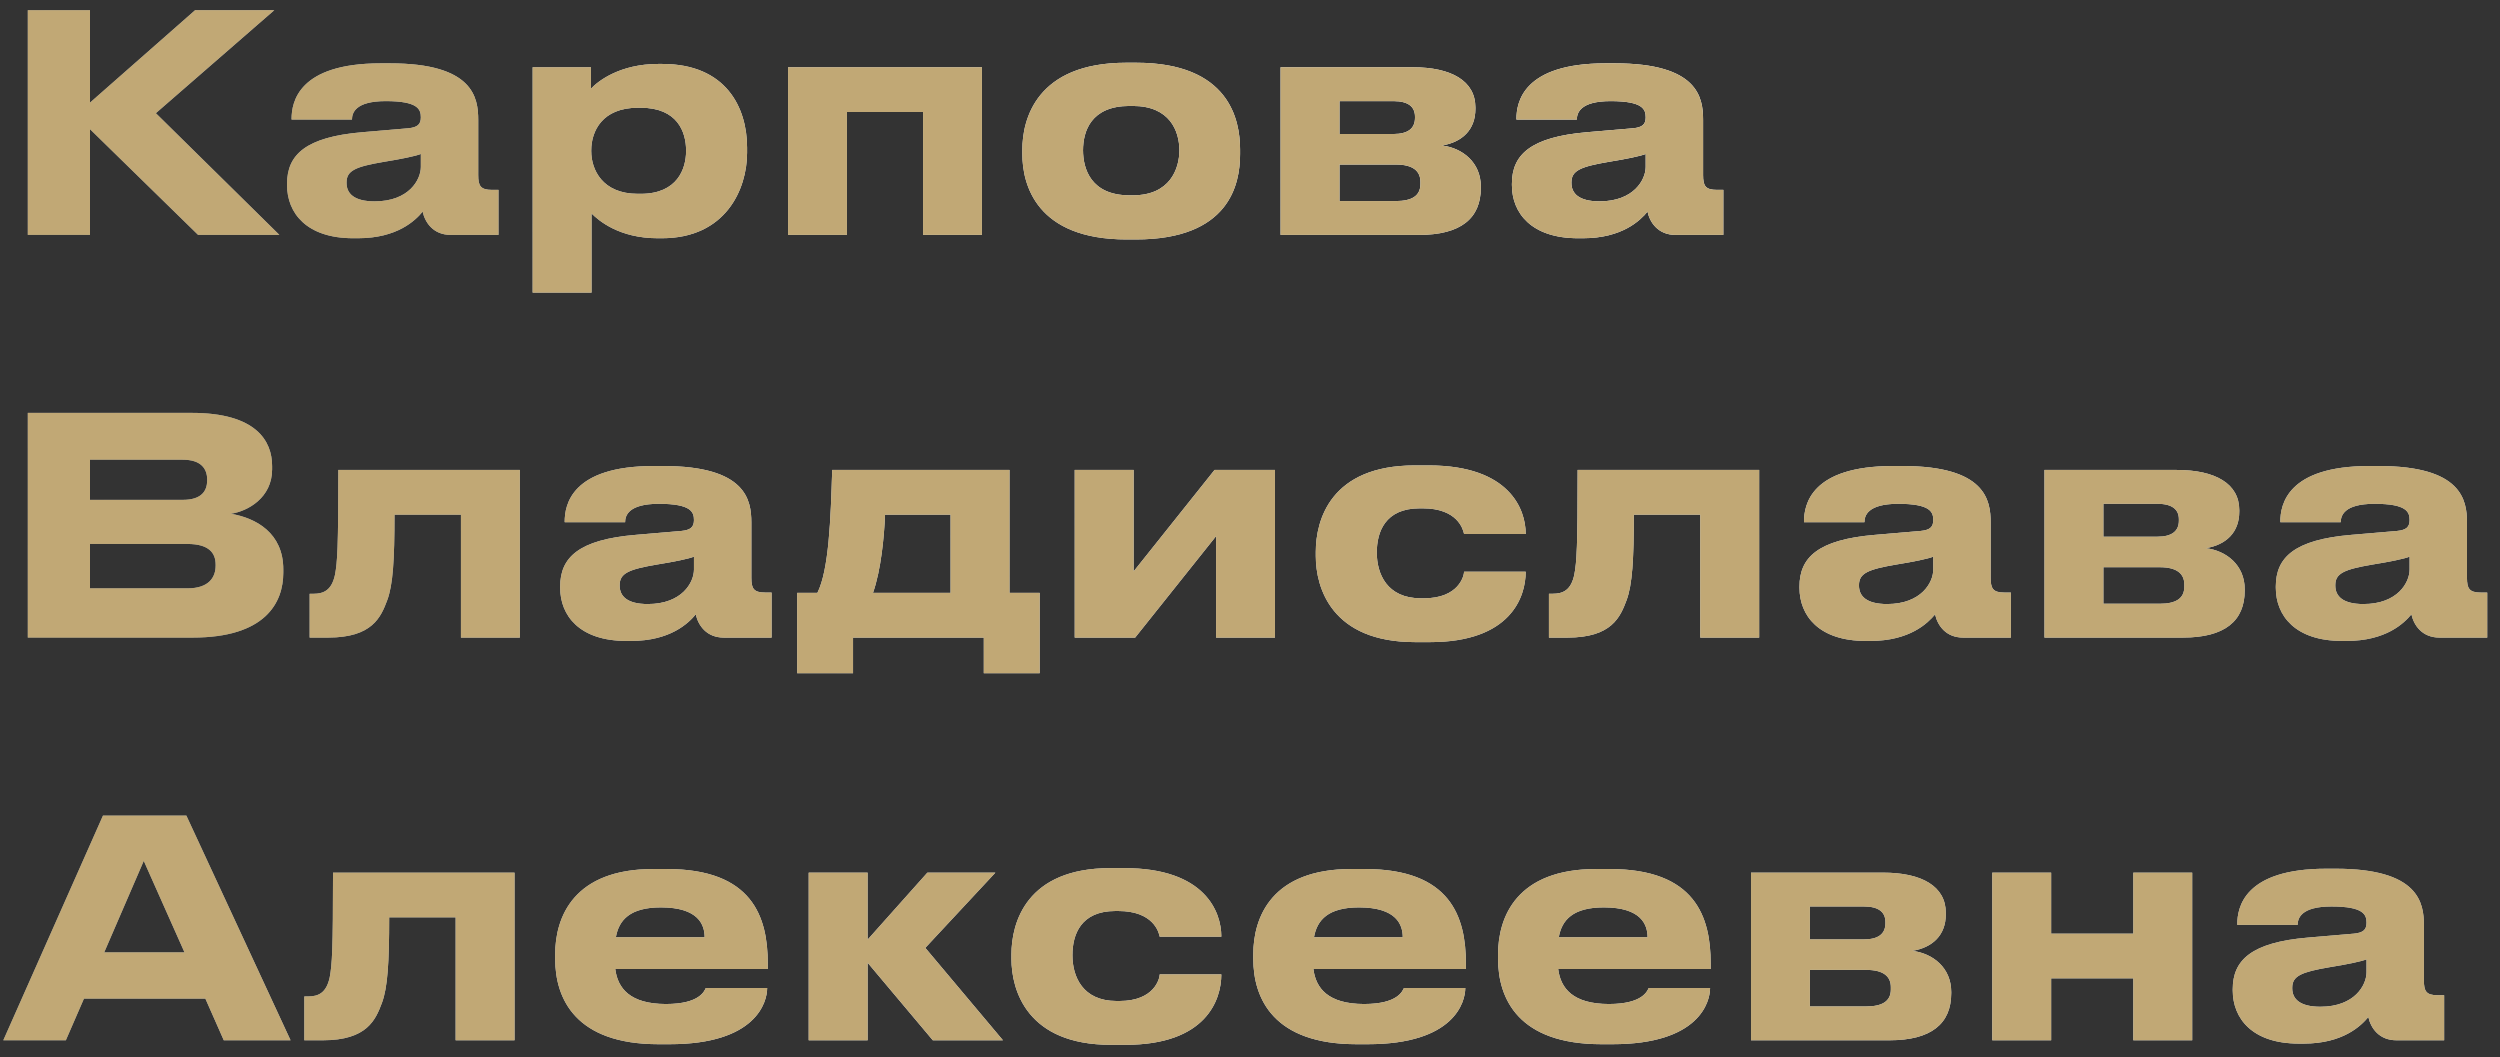 <svg width="149" height="63" viewBox="0 0 149 63" fill="none" xmlns="http://www.w3.org/2000/svg">
<rect x="0" y="0" width="149" height="63" fill="#333333" stroke="none"/>
<path d="M11.808 14L5.364 7.7V14H1.656V0.608H5.364V6.116L11.628 0.608H16.344L9.288 6.746L16.65 14H11.808ZM22.328 12.002C24.38 12.002 25.082 10.706 25.082 9.95V9.176C24.776 9.302 23.894 9.482 22.886 9.644C21.194 9.932 20.654 10.166 20.654 10.868V10.904C20.654 11.534 21.104 12.002 22.328 12.002ZM25.19 12.614C24.758 13.136 23.678 14.198 21.338 14.198H21.05C18.26 14.198 17.108 12.686 17.108 11.03V10.958C17.108 9.23 18.206 8.168 21.59 7.88L24.326 7.646C24.884 7.592 25.082 7.412 25.082 6.998C25.082 6.53 24.938 6.026 22.994 6.026C21.158 6.026 20.978 6.746 20.978 7.124H17.378V7.088C17.378 6.098 17.774 3.776 22.688 3.776H23.246C28.196 3.776 28.502 5.81 28.502 7.142V10.436C28.502 11.066 28.628 11.318 29.33 11.318H29.708V14H26.864C25.82 14 25.334 13.262 25.19 12.614ZM40.89 9.014V8.96C40.89 7.88 40.386 6.422 38.19 6.422H38.01C35.904 6.422 35.238 7.808 35.238 8.96V9.014C35.238 10.112 35.904 11.552 38.01 11.552H38.19C40.386 11.552 40.89 10.04 40.89 9.014ZM31.746 17.438V4.01H35.22V5.288C35.652 4.82 36.966 3.812 39.234 3.812H39.468C43.284 3.812 44.526 6.422 44.526 8.798V9.104C44.526 11.282 43.248 14.198 39.45 14.198H39.198C36.912 14.198 35.688 13.154 35.256 12.722V17.438H31.746ZM46.968 14V4.01H58.524V14H55.014V6.674H50.478V14H46.968ZM67.699 14.27H67.141C61.759 14.27 60.931 10.994 60.931 9.176V8.924C60.931 7.124 61.759 3.74 67.123 3.74H67.717C73.261 3.74 73.909 7.142 73.909 8.906V9.194C73.909 10.994 73.261 14.27 67.699 14.27ZM67.321 11.642H67.519C69.733 11.642 70.291 10.058 70.291 8.96C70.291 7.826 69.733 6.314 67.519 6.314H67.321C65.017 6.314 64.549 7.826 64.549 8.96C64.549 10.058 65.017 11.642 67.321 11.642ZM84.567 14H76.323V4.01H84.207C86.493 4.01 87.933 4.82 87.933 6.404V6.494C87.933 7.736 87.141 8.474 85.935 8.672C87.159 8.816 88.257 9.68 88.257 11.12V11.192C88.257 13.01 87.069 14 84.567 14ZM79.833 7.988H83.055C83.901 7.988 84.333 7.664 84.333 7.034V6.944C84.333 6.368 83.937 6.026 83.055 6.026H79.833V7.988ZM79.833 11.984H83.199C84.135 11.984 84.657 11.678 84.657 10.976V10.832C84.657 10.202 84.225 9.806 83.199 9.806H79.833V11.984ZM95.33 12.002C97.382 12.002 98.084 10.706 98.084 9.95V9.176C97.778 9.302 96.896 9.482 95.888 9.644C94.196 9.932 93.656 10.166 93.656 10.868V10.904C93.656 11.534 94.106 12.002 95.33 12.002ZM98.192 12.614C97.76 13.136 96.68 14.198 94.34 14.198H94.052C91.262 14.198 90.11 12.686 90.11 11.03V10.958C90.11 9.23 91.208 8.168 94.592 7.88L97.328 7.646C97.886 7.592 98.084 7.412 98.084 6.998C98.084 6.53 97.94 6.026 95.996 6.026C94.16 6.026 93.98 6.746 93.98 7.124H90.38V7.088C90.38 6.098 90.776 3.776 95.69 3.776H96.248C101.198 3.776 101.504 5.81 101.504 7.142V10.436C101.504 11.066 101.63 11.318 102.332 11.318H102.71V14H99.866C98.822 14 98.336 13.262 98.192 12.614ZM1.656 38V24.608H11.43C15.264 24.608 16.218 26.282 16.218 27.776V27.974C16.218 29.666 14.76 30.476 13.752 30.62C15.264 30.872 16.884 31.772 16.884 33.932V34.13C16.884 35.948 15.786 38 11.484 38H1.656ZM10.89 27.398H5.364V29.792H10.89C12.024 29.792 12.348 29.252 12.348 28.622V28.586C12.348 27.938 11.988 27.398 10.89 27.398ZM11.178 32.42H5.364V35.066H11.178C12.474 35.066 12.852 34.382 12.852 33.716V33.644C12.852 32.978 12.474 32.42 11.178 32.42ZM27.472 38V30.674H23.512C23.512 33.356 23.422 34.85 23.08 35.768C22.702 36.776 22.198 38 19.552 38H18.454V35.39H18.67C19.3 35.39 19.768 35.174 19.966 34.256C20.11 33.482 20.164 32.636 20.164 28.01H30.982V38H27.472ZM38.606 36.002C40.658 36.002 41.36 34.706 41.36 33.95V33.176C41.054 33.302 40.172 33.482 39.164 33.644C37.472 33.932 36.932 34.166 36.932 34.868V34.904C36.932 35.534 37.382 36.002 38.606 36.002ZM41.468 36.614C41.036 37.136 39.956 38.198 37.616 38.198H37.328C34.538 38.198 33.386 36.686 33.386 35.03V34.958C33.386 33.23 34.484 32.168 37.868 31.88L40.604 31.646C41.162 31.592 41.36 31.412 41.36 30.998C41.36 30.53 41.216 30.026 39.272 30.026C37.436 30.026 37.256 30.746 37.256 31.124H33.656V31.088C33.656 30.098 34.052 27.776 38.966 27.776H39.524C44.474 27.776 44.78 29.81 44.78 31.142V34.436C44.78 35.066 44.906 35.318 45.608 35.318H45.986V38H43.142C42.098 38 41.612 37.262 41.468 36.614ZM47.511 40.124V35.336H48.717C49.401 33.968 49.509 30.998 49.599 28.01H60.165V35.336H61.965V40.124H58.635V38H50.841V40.124H47.511ZM52.029 35.336H56.655V30.674H52.749C52.695 31.97 52.515 33.95 52.029 35.336ZM72.478 31.952L67.654 38H64.054V28.01H67.564V34.058L72.388 28.01H75.988V38H72.478V31.952ZM87.259 34.076H90.931C90.931 35.588 90.031 38.27 85.225 38.27H84.343C79.357 38.27 78.421 35.03 78.421 33.14V32.888C78.421 30.998 79.303 27.74 84.325 27.74H85.153C89.977 27.74 90.931 30.368 90.931 31.808V31.826H87.259C87.205 31.538 86.863 30.296 84.793 30.296H84.613C82.543 30.296 82.057 31.718 82.057 32.924V32.942C82.057 34.184 82.651 35.66 84.685 35.66H84.865C86.953 35.66 87.259 34.31 87.259 34.076ZM101.336 38V30.674H97.376C97.376 33.356 97.285 34.85 96.944 35.768C96.566 36.776 96.061 38 93.415 38H92.317V35.39H92.534C93.163 35.39 93.632 35.174 93.829 34.256C93.974 33.482 94.028 32.636 94.028 28.01H104.846V38H101.336ZM112.469 36.002C114.521 36.002 115.223 34.706 115.223 33.95V33.176C114.917 33.302 114.035 33.482 113.027 33.644C111.335 33.932 110.795 34.166 110.795 34.868V34.904C110.795 35.534 111.245 36.002 112.469 36.002ZM115.331 36.614C114.899 37.136 113.819 38.198 111.479 38.198H111.191C108.401 38.198 107.249 36.686 107.249 35.03V34.958C107.249 33.23 108.347 32.168 111.731 31.88L114.467 31.646C115.025 31.592 115.223 31.412 115.223 30.998C115.223 30.53 115.079 30.026 113.135 30.026C111.299 30.026 111.119 30.746 111.119 31.124H107.519V31.088C107.519 30.098 107.915 27.776 112.829 27.776H113.387C118.337 27.776 118.643 29.81 118.643 31.142V34.436C118.643 35.066 118.769 35.318 119.471 35.318H119.849V38H117.005C115.961 38 115.475 37.262 115.331 36.614ZM130.095 38H121.851V28.01H129.735C132.021 28.01 133.461 28.82 133.461 30.404V30.494C133.461 31.736 132.669 32.474 131.463 32.672C132.687 32.816 133.785 33.68 133.785 35.12V35.192C133.785 37.01 132.597 38 130.095 38ZM125.361 31.988H128.583C129.429 31.988 129.861 31.664 129.861 31.034V30.944C129.861 30.368 129.465 30.026 128.583 30.026H125.361V31.988ZM125.361 35.984H128.727C129.663 35.984 130.185 35.678 130.185 34.976V34.832C130.185 34.202 129.753 33.806 128.727 33.806H125.361V35.984ZM140.858 36.002C142.91 36.002 143.612 34.706 143.612 33.95V33.176C143.306 33.302 142.424 33.482 141.416 33.644C139.724 33.932 139.184 34.166 139.184 34.868V34.904C139.184 35.534 139.634 36.002 140.858 36.002ZM143.72 36.614C143.288 37.136 142.208 38.198 139.868 38.198H139.58C136.79 38.198 135.638 36.686 135.638 35.03V34.958C135.638 33.23 136.736 32.168 140.12 31.88L142.856 31.646C143.414 31.592 143.612 31.412 143.612 30.998C143.612 30.53 143.468 30.026 141.524 30.026C139.688 30.026 139.508 30.746 139.508 31.124H135.908V31.088C135.908 30.098 136.304 27.776 141.218 27.776H141.776C146.726 27.776 147.032 29.81 147.032 31.142V34.436C147.032 35.066 147.158 35.318 147.86 35.318H148.238V38H145.394C144.35 38 143.864 37.262 143.72 36.614ZM10.998 56.762L8.568 51.308L6.21 56.762H10.998ZM13.338 62L12.24 59.516H5.004L3.924 62H0.198L6.138 48.608H11.106L17.316 62H13.338ZM27.156 62V54.674H23.196C23.196 57.356 23.106 58.85 22.764 59.768C22.386 60.776 21.882 62 19.236 62H18.138V59.39H18.354C18.984 59.39 19.452 59.174 19.65 58.256C19.794 57.482 19.848 56.636 19.848 52.01H30.666V62H27.156ZM39.387 54.08C37.569 54.08 36.885 54.818 36.705 55.862H41.997C41.997 55.124 41.637 54.08 39.387 54.08ZM42.069 58.886H45.723C45.723 59.714 45.075 62.234 39.909 62.234H39.243C34.311 62.234 33.087 59.534 33.087 57.14V56.888C33.087 54.638 34.203 51.794 38.937 51.794H39.729C44.841 51.794 45.759 54.638 45.759 57.428V57.752H36.669C36.813 58.904 37.551 59.84 39.693 59.84C41.727 59.84 41.979 59.048 42.069 58.886ZM55.597 62L51.709 57.374V62H48.199V52.01H51.709V56.006L55.273 52.01H59.323L55.147 56.492L59.773 62H55.597ZM69.119 58.076H72.791C72.791 59.588 71.891 62.27 67.085 62.27H66.203C61.217 62.27 60.281 59.03 60.281 57.14V56.888C60.281 54.998 61.163 51.74 66.185 51.74H67.013C71.837 51.74 72.791 54.368 72.791 55.808V55.826H69.119C69.065 55.538 68.723 54.296 66.653 54.296H66.473C64.403 54.296 63.917 55.718 63.917 56.924V56.942C63.917 58.184 64.511 59.66 66.545 59.66H66.725C68.813 59.66 69.119 58.31 69.119 58.076ZM80.995 54.08C79.177 54.08 78.493 54.818 78.313 55.862H83.605C83.605 55.124 83.245 54.08 80.995 54.08ZM83.677 58.886H87.331C87.331 59.714 86.683 62.234 81.517 62.234H80.851C75.919 62.234 74.695 59.534 74.695 57.14V56.888C74.695 54.638 75.811 51.794 80.545 51.794H81.337C86.449 51.794 87.367 54.638 87.367 57.428V57.752H78.277C78.421 58.904 79.159 59.84 81.301 59.84C83.335 59.84 83.587 59.048 83.677 58.886ZM95.585 54.08C93.766 54.08 93.082 54.818 92.903 55.862H98.195C98.195 55.124 97.835 54.08 95.585 54.08ZM98.266 58.886H101.921C101.921 59.714 101.273 62.234 96.106 62.234H95.441C90.508 62.234 89.284 59.534 89.284 57.14V56.888C89.284 54.638 90.4 51.794 95.135 51.794H95.927C101.039 51.794 101.957 54.638 101.957 57.428V57.752H92.867C93.01 58.904 93.749 59.84 95.891 59.84C97.924 59.84 98.177 59.048 98.266 58.886ZM112.604 62H104.36V52.01H112.244C114.53 52.01 115.97 52.82 115.97 54.404V54.494C115.97 55.736 115.178 56.474 113.972 56.672C115.196 56.816 116.294 57.68 116.294 59.12V59.192C116.294 61.01 115.106 62 112.604 62ZM107.87 55.988H111.092C111.938 55.988 112.37 55.664 112.37 55.034V54.944C112.37 54.368 111.974 54.026 111.092 54.026H107.87V55.988ZM107.87 59.984H111.236C112.172 59.984 112.694 59.678 112.694 58.976V58.832C112.694 58.202 112.262 57.806 111.236 57.806H107.87V59.984ZM122.249 62H118.739V52.01H122.249V55.646H127.145V52.01H130.655V62H127.145V58.31H122.249V62ZM138.291 60.002C140.343 60.002 141.045 58.706 141.045 57.95V57.176C140.739 57.302 139.857 57.482 138.849 57.644C137.157 57.932 136.617 58.166 136.617 58.868V58.904C136.617 59.534 137.067 60.002 138.291 60.002ZM141.153 60.614C140.721 61.136 139.641 62.198 137.301 62.198H137.013C134.223 62.198 133.071 60.686 133.071 59.03V58.958C133.071 57.23 134.169 56.168 137.553 55.88L140.289 55.646C140.847 55.592 141.045 55.412 141.045 54.998C141.045 54.53 140.901 54.026 138.957 54.026C137.121 54.026 136.941 54.746 136.941 55.124H133.341V55.088C133.341 54.098 133.737 51.776 138.651 51.776H139.209C144.159 51.776 144.465 53.81 144.465 55.142V58.436C144.465 59.066 144.591 59.318 145.293 59.318H145.671V62H142.827C141.783 62 141.297 61.262 141.153 60.614Z" fill="url(#paint0_linear_2016_574)"/>
<path d="M11.808 14L5.364 7.7V14H1.656V0.608H5.364V6.116L11.628 0.608H16.344L9.288 6.746L16.65 14H11.808ZM22.328 12.002C24.38 12.002 25.082 10.706 25.082 9.95V9.176C24.776 9.302 23.894 9.482 22.886 9.644C21.194 9.932 20.654 10.166 20.654 10.868V10.904C20.654 11.534 21.104 12.002 22.328 12.002ZM25.19 12.614C24.758 13.136 23.678 14.198 21.338 14.198H21.05C18.26 14.198 17.108 12.686 17.108 11.03V10.958C17.108 9.23 18.206 8.168 21.59 7.88L24.326 7.646C24.884 7.592 25.082 7.412 25.082 6.998C25.082 6.53 24.938 6.026 22.994 6.026C21.158 6.026 20.978 6.746 20.978 7.124H17.378V7.088C17.378 6.098 17.774 3.776 22.688 3.776H23.246C28.196 3.776 28.502 5.81 28.502 7.142V10.436C28.502 11.066 28.628 11.318 29.33 11.318H29.708V14H26.864C25.82 14 25.334 13.262 25.19 12.614ZM40.89 9.014V8.96C40.89 7.88 40.386 6.422 38.19 6.422H38.01C35.904 6.422 35.238 7.808 35.238 8.96V9.014C35.238 10.112 35.904 11.552 38.01 11.552H38.19C40.386 11.552 40.89 10.04 40.89 9.014ZM31.746 17.438V4.01H35.22V5.288C35.652 4.82 36.966 3.812 39.234 3.812H39.468C43.284 3.812 44.526 6.422 44.526 8.798V9.104C44.526 11.282 43.248 14.198 39.45 14.198H39.198C36.912 14.198 35.688 13.154 35.256 12.722V17.438H31.746ZM46.968 14V4.01H58.524V14H55.014V6.674H50.478V14H46.968ZM67.699 14.27H67.141C61.759 14.27 60.931 10.994 60.931 9.176V8.924C60.931 7.124 61.759 3.74 67.123 3.74H67.717C73.261 3.74 73.909 7.142 73.909 8.906V9.194C73.909 10.994 73.261 14.27 67.699 14.27ZM67.321 11.642H67.519C69.733 11.642 70.291 10.058 70.291 8.96C70.291 7.826 69.733 6.314 67.519 6.314H67.321C65.017 6.314 64.549 7.826 64.549 8.96C64.549 10.058 65.017 11.642 67.321 11.642ZM84.567 14H76.323V4.01H84.207C86.493 4.01 87.933 4.82 87.933 6.404V6.494C87.933 7.736 87.141 8.474 85.935 8.672C87.159 8.816 88.257 9.68 88.257 11.12V11.192C88.257 13.01 87.069 14 84.567 14ZM79.833 7.988H83.055C83.901 7.988 84.333 7.664 84.333 7.034V6.944C84.333 6.368 83.937 6.026 83.055 6.026H79.833V7.988ZM79.833 11.984H83.199C84.135 11.984 84.657 11.678 84.657 10.976V10.832C84.657 10.202 84.225 9.806 83.199 9.806H79.833V11.984ZM95.33 12.002C97.382 12.002 98.084 10.706 98.084 9.95V9.176C97.778 9.302 96.896 9.482 95.888 9.644C94.196 9.932 93.656 10.166 93.656 10.868V10.904C93.656 11.534 94.106 12.002 95.33 12.002ZM98.192 12.614C97.76 13.136 96.68 14.198 94.34 14.198H94.052C91.262 14.198 90.11 12.686 90.11 11.03V10.958C90.11 9.23 91.208 8.168 94.592 7.88L97.328 7.646C97.886 7.592 98.084 7.412 98.084 6.998C98.084 6.53 97.94 6.026 95.996 6.026C94.16 6.026 93.98 6.746 93.98 7.124H90.38V7.088C90.38 6.098 90.776 3.776 95.69 3.776H96.248C101.198 3.776 101.504 5.81 101.504 7.142V10.436C101.504 11.066 101.63 11.318 102.332 11.318H102.71V14H99.866C98.822 14 98.336 13.262 98.192 12.614ZM1.656 38V24.608H11.43C15.264 24.608 16.218 26.282 16.218 27.776V27.974C16.218 29.666 14.76 30.476 13.752 30.62C15.264 30.872 16.884 31.772 16.884 33.932V34.13C16.884 35.948 15.786 38 11.484 38H1.656ZM10.89 27.398H5.364V29.792H10.89C12.024 29.792 12.348 29.252 12.348 28.622V28.586C12.348 27.938 11.988 27.398 10.89 27.398ZM11.178 32.42H5.364V35.066H11.178C12.474 35.066 12.852 34.382 12.852 33.716V33.644C12.852 32.978 12.474 32.42 11.178 32.42ZM27.472 38V30.674H23.512C23.512 33.356 23.422 34.85 23.08 35.768C22.702 36.776 22.198 38 19.552 38H18.454V35.39H18.67C19.3 35.39 19.768 35.174 19.966 34.256C20.11 33.482 20.164 32.636 20.164 28.01H30.982V38H27.472ZM38.606 36.002C40.658 36.002 41.36 34.706 41.36 33.95V33.176C41.054 33.302 40.172 33.482 39.164 33.644C37.472 33.932 36.932 34.166 36.932 34.868V34.904C36.932 35.534 37.382 36.002 38.606 36.002ZM41.468 36.614C41.036 37.136 39.956 38.198 37.616 38.198H37.328C34.538 38.198 33.386 36.686 33.386 35.03V34.958C33.386 33.23 34.484 32.168 37.868 31.88L40.604 31.646C41.162 31.592 41.36 31.412 41.36 30.998C41.36 30.53 41.216 30.026 39.272 30.026C37.436 30.026 37.256 30.746 37.256 31.124H33.656V31.088C33.656 30.098 34.052 27.776 38.966 27.776H39.524C44.474 27.776 44.78 29.81 44.78 31.142V34.436C44.78 35.066 44.906 35.318 45.608 35.318H45.986V38H43.142C42.098 38 41.612 37.262 41.468 36.614ZM47.511 40.124V35.336H48.717C49.401 33.968 49.509 30.998 49.599 28.01H60.165V35.336H61.965V40.124H58.635V38H50.841V40.124H47.511ZM52.029 35.336H56.655V30.674H52.749C52.695 31.97 52.515 33.95 52.029 35.336ZM72.478 31.952L67.654 38H64.054V28.01H67.564V34.058L72.388 28.01H75.988V38H72.478V31.952ZM87.259 34.076H90.931C90.931 35.588 90.031 38.27 85.225 38.27H84.343C79.357 38.27 78.421 35.03 78.421 33.14V32.888C78.421 30.998 79.303 27.74 84.325 27.74H85.153C89.977 27.74 90.931 30.368 90.931 31.808V31.826H87.259C87.205 31.538 86.863 30.296 84.793 30.296H84.613C82.543 30.296 82.057 31.718 82.057 32.924V32.942C82.057 34.184 82.651 35.66 84.685 35.66H84.865C86.953 35.66 87.259 34.31 87.259 34.076ZM101.336 38V30.674H97.376C97.376 33.356 97.285 34.85 96.944 35.768C96.566 36.776 96.061 38 93.415 38H92.317V35.39H92.534C93.163 35.39 93.632 35.174 93.829 34.256C93.974 33.482 94.028 32.636 94.028 28.01H104.846V38H101.336ZM112.469 36.002C114.521 36.002 115.223 34.706 115.223 33.95V33.176C114.917 33.302 114.035 33.482 113.027 33.644C111.335 33.932 110.795 34.166 110.795 34.868V34.904C110.795 35.534 111.245 36.002 112.469 36.002ZM115.331 36.614C114.899 37.136 113.819 38.198 111.479 38.198H111.191C108.401 38.198 107.249 36.686 107.249 35.03V34.958C107.249 33.23 108.347 32.168 111.731 31.88L114.467 31.646C115.025 31.592 115.223 31.412 115.223 30.998C115.223 30.53 115.079 30.026 113.135 30.026C111.299 30.026 111.119 30.746 111.119 31.124H107.519V31.088C107.519 30.098 107.915 27.776 112.829 27.776H113.387C118.337 27.776 118.643 29.81 118.643 31.142V34.436C118.643 35.066 118.769 35.318 119.471 35.318H119.849V38H117.005C115.961 38 115.475 37.262 115.331 36.614ZM130.095 38H121.851V28.01H129.735C132.021 28.01 133.461 28.82 133.461 30.404V30.494C133.461 31.736 132.669 32.474 131.463 32.672C132.687 32.816 133.785 33.68 133.785 35.12V35.192C133.785 37.01 132.597 38 130.095 38ZM125.361 31.988H128.583C129.429 31.988 129.861 31.664 129.861 31.034V30.944C129.861 30.368 129.465 30.026 128.583 30.026H125.361V31.988ZM125.361 35.984H128.727C129.663 35.984 130.185 35.678 130.185 34.976V34.832C130.185 34.202 129.753 33.806 128.727 33.806H125.361V35.984ZM140.858 36.002C142.91 36.002 143.612 34.706 143.612 33.95V33.176C143.306 33.302 142.424 33.482 141.416 33.644C139.724 33.932 139.184 34.166 139.184 34.868V34.904C139.184 35.534 139.634 36.002 140.858 36.002ZM143.72 36.614C143.288 37.136 142.208 38.198 139.868 38.198H139.58C136.79 38.198 135.638 36.686 135.638 35.03V34.958C135.638 33.23 136.736 32.168 140.12 31.88L142.856 31.646C143.414 31.592 143.612 31.412 143.612 30.998C143.612 30.53 143.468 30.026 141.524 30.026C139.688 30.026 139.508 30.746 139.508 31.124H135.908V31.088C135.908 30.098 136.304 27.776 141.218 27.776H141.776C146.726 27.776 147.032 29.81 147.032 31.142V34.436C147.032 35.066 147.158 35.318 147.86 35.318H148.238V38H145.394C144.35 38 143.864 37.262 143.72 36.614ZM10.998 56.762L8.568 51.308L6.21 56.762H10.998ZM13.338 62L12.24 59.516H5.004L3.924 62H0.198L6.138 48.608H11.106L17.316 62H13.338ZM27.156 62V54.674H23.196C23.196 57.356 23.106 58.85 22.764 59.768C22.386 60.776 21.882 62 19.236 62H18.138V59.39H18.354C18.984 59.39 19.452 59.174 19.65 58.256C19.794 57.482 19.848 56.636 19.848 52.01H30.666V62H27.156ZM39.387 54.08C37.569 54.08 36.885 54.818 36.705 55.862H41.997C41.997 55.124 41.637 54.08 39.387 54.08ZM42.069 58.886H45.723C45.723 59.714 45.075 62.234 39.909 62.234H39.243C34.311 62.234 33.087 59.534 33.087 57.14V56.888C33.087 54.638 34.203 51.794 38.937 51.794H39.729C44.841 51.794 45.759 54.638 45.759 57.428V57.752H36.669C36.813 58.904 37.551 59.84 39.693 59.84C41.727 59.84 41.979 59.048 42.069 58.886ZM55.597 62L51.709 57.374V62H48.199V52.01H51.709V56.006L55.273 52.01H59.323L55.147 56.492L59.773 62H55.597ZM69.119 58.076H72.791C72.791 59.588 71.891 62.27 67.085 62.27H66.203C61.217 62.27 60.281 59.03 60.281 57.14V56.888C60.281 54.998 61.163 51.74 66.185 51.74H67.013C71.837 51.74 72.791 54.368 72.791 55.808V55.826H69.119C69.065 55.538 68.723 54.296 66.653 54.296H66.473C64.403 54.296 63.917 55.718 63.917 56.924V56.942C63.917 58.184 64.511 59.66 66.545 59.66H66.725C68.813 59.66 69.119 58.31 69.119 58.076ZM80.995 54.08C79.177 54.08 78.493 54.818 78.313 55.862H83.605C83.605 55.124 83.245 54.08 80.995 54.08ZM83.677 58.886H87.331C87.331 59.714 86.683 62.234 81.517 62.234H80.851C75.919 62.234 74.695 59.534 74.695 57.14V56.888C74.695 54.638 75.811 51.794 80.545 51.794H81.337C86.449 51.794 87.367 54.638 87.367 57.428V57.752H78.277C78.421 58.904 79.159 59.84 81.301 59.84C83.335 59.84 83.587 59.048 83.677 58.886ZM95.585 54.08C93.766 54.08 93.082 54.818 92.903 55.862H98.195C98.195 55.124 97.835 54.08 95.585 54.08ZM98.266 58.886H101.921C101.921 59.714 101.273 62.234 96.106 62.234H95.441C90.508 62.234 89.284 59.534 89.284 57.14V56.888C89.284 54.638 90.4 51.794 95.135 51.794H95.927C101.039 51.794 101.957 54.638 101.957 57.428V57.752H92.867C93.01 58.904 93.749 59.84 95.891 59.84C97.924 59.84 98.177 59.048 98.266 58.886ZM112.604 62H104.36V52.01H112.244C114.53 52.01 115.97 52.82 115.97 54.404V54.494C115.97 55.736 115.178 56.474 113.972 56.672C115.196 56.816 116.294 57.68 116.294 59.12V59.192C116.294 61.01 115.106 62 112.604 62ZM107.87 55.988H111.092C111.938 55.988 112.37 55.664 112.37 55.034V54.944C112.37 54.368 111.974 54.026 111.092 54.026H107.87V55.988ZM107.87 59.984H111.236C112.172 59.984 112.694 59.678 112.694 58.976V58.832C112.694 58.202 112.262 57.806 111.236 57.806H107.87V59.984ZM122.249 62H118.739V52.01H122.249V55.646H127.145V52.01H130.655V62H127.145V58.31H122.249V62ZM138.291 60.002C140.343 60.002 141.045 58.706 141.045 57.95V57.176C140.739 57.302 139.857 57.482 138.849 57.644C137.157 57.932 136.617 58.166 136.617 58.868V58.904C136.617 59.534 137.067 60.002 138.291 60.002ZM141.153 60.614C140.721 61.136 139.641 62.198 137.301 62.198H137.013C134.223 62.198 133.071 60.686 133.071 59.03V58.958C133.071 57.23 134.169 56.168 137.553 55.88L140.289 55.646C140.847 55.592 141.045 55.412 141.045 54.998C141.045 54.53 140.901 54.026 138.957 54.026C137.121 54.026 136.941 54.746 136.941 55.124H133.341V55.088C133.341 54.098 133.737 51.776 138.651 51.776H139.209C144.159 51.776 144.465 53.81 144.465 55.142V58.436C144.465 59.066 144.591 59.318 145.293 59.318H145.671V62H142.827C141.783 62 141.297 61.262 141.153 60.614Z" fill="url(#paint1_radial_2016_574)" style="mix-blend-mode:overlay"/>
<path d="M11.808 14L5.364 7.7V14H1.656V0.608H5.364V6.116L11.628 0.608H16.344L9.288 6.746L16.65 14H11.808ZM22.328 12.002C24.38 12.002 25.082 10.706 25.082 9.95V9.176C24.776 9.302 23.894 9.482 22.886 9.644C21.194 9.932 20.654 10.166 20.654 10.868V10.904C20.654 11.534 21.104 12.002 22.328 12.002ZM25.19 12.614C24.758 13.136 23.678 14.198 21.338 14.198H21.05C18.26 14.198 17.108 12.686 17.108 11.03V10.958C17.108 9.23 18.206 8.168 21.59 7.88L24.326 7.646C24.884 7.592 25.082 7.412 25.082 6.998C25.082 6.53 24.938 6.026 22.994 6.026C21.158 6.026 20.978 6.746 20.978 7.124H17.378V7.088C17.378 6.098 17.774 3.776 22.688 3.776H23.246C28.196 3.776 28.502 5.81 28.502 7.142V10.436C28.502 11.066 28.628 11.318 29.33 11.318H29.708V14H26.864C25.82 14 25.334 13.262 25.19 12.614ZM40.89 9.014V8.96C40.89 7.88 40.386 6.422 38.19 6.422H38.01C35.904 6.422 35.238 7.808 35.238 8.96V9.014C35.238 10.112 35.904 11.552 38.01 11.552H38.19C40.386 11.552 40.89 10.04 40.89 9.014ZM31.746 17.438V4.01H35.22V5.288C35.652 4.82 36.966 3.812 39.234 3.812H39.468C43.284 3.812 44.526 6.422 44.526 8.798V9.104C44.526 11.282 43.248 14.198 39.45 14.198H39.198C36.912 14.198 35.688 13.154 35.256 12.722V17.438H31.746ZM46.968 14V4.01H58.524V14H55.014V6.674H50.478V14H46.968ZM67.699 14.27H67.141C61.759 14.27 60.931 10.994 60.931 9.176V8.924C60.931 7.124 61.759 3.74 67.123 3.74H67.717C73.261 3.74 73.909 7.142 73.909 8.906V9.194C73.909 10.994 73.261 14.27 67.699 14.27ZM67.321 11.642H67.519C69.733 11.642 70.291 10.058 70.291 8.96C70.291 7.826 69.733 6.314 67.519 6.314H67.321C65.017 6.314 64.549 7.826 64.549 8.96C64.549 10.058 65.017 11.642 67.321 11.642ZM84.567 14H76.323V4.01H84.207C86.493 4.01 87.933 4.82 87.933 6.404V6.494C87.933 7.736 87.141 8.474 85.935 8.672C87.159 8.816 88.257 9.68 88.257 11.12V11.192C88.257 13.01 87.069 14 84.567 14ZM79.833 7.988H83.055C83.901 7.988 84.333 7.664 84.333 7.034V6.944C84.333 6.368 83.937 6.026 83.055 6.026H79.833V7.988ZM79.833 11.984H83.199C84.135 11.984 84.657 11.678 84.657 10.976V10.832C84.657 10.202 84.225 9.806 83.199 9.806H79.833V11.984ZM95.33 12.002C97.382 12.002 98.084 10.706 98.084 9.95V9.176C97.778 9.302 96.896 9.482 95.888 9.644C94.196 9.932 93.656 10.166 93.656 10.868V10.904C93.656 11.534 94.106 12.002 95.33 12.002ZM98.192 12.614C97.76 13.136 96.68 14.198 94.34 14.198H94.052C91.262 14.198 90.11 12.686 90.11 11.03V10.958C90.11 9.23 91.208 8.168 94.592 7.88L97.328 7.646C97.886 7.592 98.084 7.412 98.084 6.998C98.084 6.53 97.94 6.026 95.996 6.026C94.16 6.026 93.98 6.746 93.98 7.124H90.38V7.088C90.38 6.098 90.776 3.776 95.69 3.776H96.248C101.198 3.776 101.504 5.81 101.504 7.142V10.436C101.504 11.066 101.63 11.318 102.332 11.318H102.71V14H99.866C98.822 14 98.336 13.262 98.192 12.614ZM1.656 38V24.608H11.43C15.264 24.608 16.218 26.282 16.218 27.776V27.974C16.218 29.666 14.76 30.476 13.752 30.62C15.264 30.872 16.884 31.772 16.884 33.932V34.13C16.884 35.948 15.786 38 11.484 38H1.656ZM10.89 27.398H5.364V29.792H10.89C12.024 29.792 12.348 29.252 12.348 28.622V28.586C12.348 27.938 11.988 27.398 10.89 27.398ZM11.178 32.42H5.364V35.066H11.178C12.474 35.066 12.852 34.382 12.852 33.716V33.644C12.852 32.978 12.474 32.42 11.178 32.42ZM27.472 38V30.674H23.512C23.512 33.356 23.422 34.85 23.08 35.768C22.702 36.776 22.198 38 19.552 38H18.454V35.39H18.67C19.3 35.39 19.768 35.174 19.966 34.256C20.11 33.482 20.164 32.636 20.164 28.01H30.982V38H27.472ZM38.606 36.002C40.658 36.002 41.36 34.706 41.36 33.95V33.176C41.054 33.302 40.172 33.482 39.164 33.644C37.472 33.932 36.932 34.166 36.932 34.868V34.904C36.932 35.534 37.382 36.002 38.606 36.002ZM41.468 36.614C41.036 37.136 39.956 38.198 37.616 38.198H37.328C34.538 38.198 33.386 36.686 33.386 35.03V34.958C33.386 33.23 34.484 32.168 37.868 31.88L40.604 31.646C41.162 31.592 41.36 31.412 41.36 30.998C41.36 30.53 41.216 30.026 39.272 30.026C37.436 30.026 37.256 30.746 37.256 31.124H33.656V31.088C33.656 30.098 34.052 27.776 38.966 27.776H39.524C44.474 27.776 44.78 29.81 44.78 31.142V34.436C44.78 35.066 44.906 35.318 45.608 35.318H45.986V38H43.142C42.098 38 41.612 37.262 41.468 36.614ZM47.511 40.124V35.336H48.717C49.401 33.968 49.509 30.998 49.599 28.01H60.165V35.336H61.965V40.124H58.635V38H50.841V40.124H47.511ZM52.029 35.336H56.655V30.674H52.749C52.695 31.97 52.515 33.95 52.029 35.336ZM72.478 31.952L67.654 38H64.054V28.01H67.564V34.058L72.388 28.01H75.988V38H72.478V31.952ZM87.259 34.076H90.931C90.931 35.588 90.031 38.27 85.225 38.27H84.343C79.357 38.27 78.421 35.03 78.421 33.14V32.888C78.421 30.998 79.303 27.74 84.325 27.74H85.153C89.977 27.74 90.931 30.368 90.931 31.808V31.826H87.259C87.205 31.538 86.863 30.296 84.793 30.296H84.613C82.543 30.296 82.057 31.718 82.057 32.924V32.942C82.057 34.184 82.651 35.66 84.685 35.66H84.865C86.953 35.66 87.259 34.31 87.259 34.076ZM101.336 38V30.674H97.376C97.376 33.356 97.285 34.85 96.944 35.768C96.566 36.776 96.061 38 93.415 38H92.317V35.39H92.534C93.163 35.39 93.632 35.174 93.829 34.256C93.974 33.482 94.028 32.636 94.028 28.01H104.846V38H101.336ZM112.469 36.002C114.521 36.002 115.223 34.706 115.223 33.95V33.176C114.917 33.302 114.035 33.482 113.027 33.644C111.335 33.932 110.795 34.166 110.795 34.868V34.904C110.795 35.534 111.245 36.002 112.469 36.002ZM115.331 36.614C114.899 37.136 113.819 38.198 111.479 38.198H111.191C108.401 38.198 107.249 36.686 107.249 35.03V34.958C107.249 33.23 108.347 32.168 111.731 31.88L114.467 31.646C115.025 31.592 115.223 31.412 115.223 30.998C115.223 30.53 115.079 30.026 113.135 30.026C111.299 30.026 111.119 30.746 111.119 31.124H107.519V31.088C107.519 30.098 107.915 27.776 112.829 27.776H113.387C118.337 27.776 118.643 29.81 118.643 31.142V34.436C118.643 35.066 118.769 35.318 119.471 35.318H119.849V38H117.005C115.961 38 115.475 37.262 115.331 36.614ZM130.095 38H121.851V28.01H129.735C132.021 28.01 133.461 28.82 133.461 30.404V30.494C133.461 31.736 132.669 32.474 131.463 32.672C132.687 32.816 133.785 33.68 133.785 35.12V35.192C133.785 37.01 132.597 38 130.095 38ZM125.361 31.988H128.583C129.429 31.988 129.861 31.664 129.861 31.034V30.944C129.861 30.368 129.465 30.026 128.583 30.026H125.361V31.988ZM125.361 35.984H128.727C129.663 35.984 130.185 35.678 130.185 34.976V34.832C130.185 34.202 129.753 33.806 128.727 33.806H125.361V35.984ZM140.858 36.002C142.91 36.002 143.612 34.706 143.612 33.95V33.176C143.306 33.302 142.424 33.482 141.416 33.644C139.724 33.932 139.184 34.166 139.184 34.868V34.904C139.184 35.534 139.634 36.002 140.858 36.002ZM143.72 36.614C143.288 37.136 142.208 38.198 139.868 38.198H139.58C136.79 38.198 135.638 36.686 135.638 35.03V34.958C135.638 33.23 136.736 32.168 140.12 31.88L142.856 31.646C143.414 31.592 143.612 31.412 143.612 30.998C143.612 30.53 143.468 30.026 141.524 30.026C139.688 30.026 139.508 30.746 139.508 31.124H135.908V31.088C135.908 30.098 136.304 27.776 141.218 27.776H141.776C146.726 27.776 147.032 29.81 147.032 31.142V34.436C147.032 35.066 147.158 35.318 147.86 35.318H148.238V38H145.394C144.35 38 143.864 37.262 143.72 36.614ZM10.998 56.762L8.568 51.308L6.21 56.762H10.998ZM13.338 62L12.24 59.516H5.004L3.924 62H0.198L6.138 48.608H11.106L17.316 62H13.338ZM27.156 62V54.674H23.196C23.196 57.356 23.106 58.85 22.764 59.768C22.386 60.776 21.882 62 19.236 62H18.138V59.39H18.354C18.984 59.39 19.452 59.174 19.65 58.256C19.794 57.482 19.848 56.636 19.848 52.01H30.666V62H27.156ZM39.387 54.08C37.569 54.08 36.885 54.818 36.705 55.862H41.997C41.997 55.124 41.637 54.08 39.387 54.08ZM42.069 58.886H45.723C45.723 59.714 45.075 62.234 39.909 62.234H39.243C34.311 62.234 33.087 59.534 33.087 57.14V56.888C33.087 54.638 34.203 51.794 38.937 51.794H39.729C44.841 51.794 45.759 54.638 45.759 57.428V57.752H36.669C36.813 58.904 37.551 59.84 39.693 59.84C41.727 59.84 41.979 59.048 42.069 58.886ZM55.597 62L51.709 57.374V62H48.199V52.01H51.709V56.006L55.273 52.01H59.323L55.147 56.492L59.773 62H55.597ZM69.119 58.076H72.791C72.791 59.588 71.891 62.27 67.085 62.27H66.203C61.217 62.27 60.281 59.03 60.281 57.14V56.888C60.281 54.998 61.163 51.74 66.185 51.74H67.013C71.837 51.74 72.791 54.368 72.791 55.808V55.826H69.119C69.065 55.538 68.723 54.296 66.653 54.296H66.473C64.403 54.296 63.917 55.718 63.917 56.924V56.942C63.917 58.184 64.511 59.66 66.545 59.66H66.725C68.813 59.66 69.119 58.31 69.119 58.076ZM80.995 54.08C79.177 54.08 78.493 54.818 78.313 55.862H83.605C83.605 55.124 83.245 54.08 80.995 54.08ZM83.677 58.886H87.331C87.331 59.714 86.683 62.234 81.517 62.234H80.851C75.919 62.234 74.695 59.534 74.695 57.14V56.888C74.695 54.638 75.811 51.794 80.545 51.794H81.337C86.449 51.794 87.367 54.638 87.367 57.428V57.752H78.277C78.421 58.904 79.159 59.84 81.301 59.84C83.335 59.84 83.587 59.048 83.677 58.886ZM95.585 54.08C93.766 54.08 93.082 54.818 92.903 55.862H98.195C98.195 55.124 97.835 54.08 95.585 54.08ZM98.266 58.886H101.921C101.921 59.714 101.273 62.234 96.106 62.234H95.441C90.508 62.234 89.284 59.534 89.284 57.14V56.888C89.284 54.638 90.4 51.794 95.135 51.794H95.927C101.039 51.794 101.957 54.638 101.957 57.428V57.752H92.867C93.01 58.904 93.749 59.84 95.891 59.84C97.924 59.84 98.177 59.048 98.266 58.886ZM112.604 62H104.36V52.01H112.244C114.53 52.01 115.97 52.82 115.97 54.404V54.494C115.97 55.736 115.178 56.474 113.972 56.672C115.196 56.816 116.294 57.68 116.294 59.12V59.192C116.294 61.01 115.106 62 112.604 62ZM107.87 55.988H111.092C111.938 55.988 112.37 55.664 112.37 55.034V54.944C112.37 54.368 111.974 54.026 111.092 54.026H107.87V55.988ZM107.87 59.984H111.236C112.172 59.984 112.694 59.678 112.694 58.976V58.832C112.694 58.202 112.262 57.806 111.236 57.806H107.87V59.984ZM122.249 62H118.739V52.01H122.249V55.646H127.145V52.01H130.655V62H127.145V58.31H122.249V62ZM138.291 60.002C140.343 60.002 141.045 58.706 141.045 57.95V57.176C140.739 57.302 139.857 57.482 138.849 57.644C137.157 57.932 136.617 58.166 136.617 58.868V58.904C136.617 59.534 137.067 60.002 138.291 60.002ZM141.153 60.614C140.721 61.136 139.641 62.198 137.301 62.198H137.013C134.223 62.198 133.071 60.686 133.071 59.03V58.958C133.071 57.23 134.169 56.168 137.553 55.88L140.289 55.646C140.847 55.592 141.045 55.412 141.045 54.998C141.045 54.53 140.901 54.026 138.957 54.026C137.121 54.026 136.941 54.746 136.941 55.124H133.341V55.088C133.341 54.098 133.737 51.776 138.651 51.776H139.209C144.159 51.776 144.465 53.81 144.465 55.142V58.436C144.465 59.066 144.591 59.318 145.293 59.318H145.671V62H142.827C141.783 62 141.297 61.262 141.153 60.614Z" fill="url(#paint2_radial_2016_574)"/>
<path d="M11.808 14L5.364 7.7V14H1.656V0.608H5.364V6.116L11.628 0.608H16.344L9.288 6.746L16.65 14H11.808ZM22.328 12.002C24.38 12.002 25.082 10.706 25.082 9.95V9.176C24.776 9.302 23.894 9.482 22.886 9.644C21.194 9.932 20.654 10.166 20.654 10.868V10.904C20.654 11.534 21.104 12.002 22.328 12.002ZM25.19 12.614C24.758 13.136 23.678 14.198 21.338 14.198H21.05C18.26 14.198 17.108 12.686 17.108 11.03V10.958C17.108 9.23 18.206 8.168 21.59 7.88L24.326 7.646C24.884 7.592 25.082 7.412 25.082 6.998C25.082 6.53 24.938 6.026 22.994 6.026C21.158 6.026 20.978 6.746 20.978 7.124H17.378V7.088C17.378 6.098 17.774 3.776 22.688 3.776H23.246C28.196 3.776 28.502 5.81 28.502 7.142V10.436C28.502 11.066 28.628 11.318 29.33 11.318H29.708V14H26.864C25.82 14 25.334 13.262 25.19 12.614ZM40.89 9.014V8.96C40.89 7.88 40.386 6.422 38.19 6.422H38.01C35.904 6.422 35.238 7.808 35.238 8.96V9.014C35.238 10.112 35.904 11.552 38.01 11.552H38.19C40.386 11.552 40.89 10.04 40.89 9.014ZM31.746 17.438V4.01H35.22V5.288C35.652 4.82 36.966 3.812 39.234 3.812H39.468C43.284 3.812 44.526 6.422 44.526 8.798V9.104C44.526 11.282 43.248 14.198 39.45 14.198H39.198C36.912 14.198 35.688 13.154 35.256 12.722V17.438H31.746ZM46.968 14V4.01H58.524V14H55.014V6.674H50.478V14H46.968ZM67.699 14.27H67.141C61.759 14.27 60.931 10.994 60.931 9.176V8.924C60.931 7.124 61.759 3.74 67.123 3.74H67.717C73.261 3.74 73.909 7.142 73.909 8.906V9.194C73.909 10.994 73.261 14.27 67.699 14.27ZM67.321 11.642H67.519C69.733 11.642 70.291 10.058 70.291 8.96C70.291 7.826 69.733 6.314 67.519 6.314H67.321C65.017 6.314 64.549 7.826 64.549 8.96C64.549 10.058 65.017 11.642 67.321 11.642ZM84.567 14H76.323V4.01H84.207C86.493 4.01 87.933 4.82 87.933 6.404V6.494C87.933 7.736 87.141 8.474 85.935 8.672C87.159 8.816 88.257 9.68 88.257 11.12V11.192C88.257 13.01 87.069 14 84.567 14ZM79.833 7.988H83.055C83.901 7.988 84.333 7.664 84.333 7.034V6.944C84.333 6.368 83.937 6.026 83.055 6.026H79.833V7.988ZM79.833 11.984H83.199C84.135 11.984 84.657 11.678 84.657 10.976V10.832C84.657 10.202 84.225 9.806 83.199 9.806H79.833V11.984ZM95.33 12.002C97.382 12.002 98.084 10.706 98.084 9.95V9.176C97.778 9.302 96.896 9.482 95.888 9.644C94.196 9.932 93.656 10.166 93.656 10.868V10.904C93.656 11.534 94.106 12.002 95.33 12.002ZM98.192 12.614C97.76 13.136 96.68 14.198 94.34 14.198H94.052C91.262 14.198 90.11 12.686 90.11 11.03V10.958C90.11 9.23 91.208 8.168 94.592 7.88L97.328 7.646C97.886 7.592 98.084 7.412 98.084 6.998C98.084 6.53 97.94 6.026 95.996 6.026C94.16 6.026 93.98 6.746 93.98 7.124H90.38V7.088C90.38 6.098 90.776 3.776 95.69 3.776H96.248C101.198 3.776 101.504 5.81 101.504 7.142V10.436C101.504 11.066 101.63 11.318 102.332 11.318H102.71V14H99.866C98.822 14 98.336 13.262 98.192 12.614ZM1.656 38V24.608H11.43C15.264 24.608 16.218 26.282 16.218 27.776V27.974C16.218 29.666 14.76 30.476 13.752 30.62C15.264 30.872 16.884 31.772 16.884 33.932V34.13C16.884 35.948 15.786 38 11.484 38H1.656ZM10.89 27.398H5.364V29.792H10.89C12.024 29.792 12.348 29.252 12.348 28.622V28.586C12.348 27.938 11.988 27.398 10.89 27.398ZM11.178 32.42H5.364V35.066H11.178C12.474 35.066 12.852 34.382 12.852 33.716V33.644C12.852 32.978 12.474 32.42 11.178 32.42ZM27.472 38V30.674H23.512C23.512 33.356 23.422 34.85 23.08 35.768C22.702 36.776 22.198 38 19.552 38H18.454V35.39H18.67C19.3 35.39 19.768 35.174 19.966 34.256C20.11 33.482 20.164 32.636 20.164 28.01H30.982V38H27.472ZM38.606 36.002C40.658 36.002 41.36 34.706 41.36 33.95V33.176C41.054 33.302 40.172 33.482 39.164 33.644C37.472 33.932 36.932 34.166 36.932 34.868V34.904C36.932 35.534 37.382 36.002 38.606 36.002ZM41.468 36.614C41.036 37.136 39.956 38.198 37.616 38.198H37.328C34.538 38.198 33.386 36.686 33.386 35.03V34.958C33.386 33.23 34.484 32.168 37.868 31.88L40.604 31.646C41.162 31.592 41.36 31.412 41.36 30.998C41.36 30.53 41.216 30.026 39.272 30.026C37.436 30.026 37.256 30.746 37.256 31.124H33.656V31.088C33.656 30.098 34.052 27.776 38.966 27.776H39.524C44.474 27.776 44.78 29.81 44.78 31.142V34.436C44.78 35.066 44.906 35.318 45.608 35.318H45.986V38H43.142C42.098 38 41.612 37.262 41.468 36.614ZM47.511 40.124V35.336H48.717C49.401 33.968 49.509 30.998 49.599 28.01H60.165V35.336H61.965V40.124H58.635V38H50.841V40.124H47.511ZM52.029 35.336H56.655V30.674H52.749C52.695 31.97 52.515 33.95 52.029 35.336ZM72.478 31.952L67.654 38H64.054V28.01H67.564V34.058L72.388 28.01H75.988V38H72.478V31.952ZM87.259 34.076H90.931C90.931 35.588 90.031 38.27 85.225 38.27H84.343C79.357 38.27 78.421 35.03 78.421 33.14V32.888C78.421 30.998 79.303 27.74 84.325 27.74H85.153C89.977 27.74 90.931 30.368 90.931 31.808V31.826H87.259C87.205 31.538 86.863 30.296 84.793 30.296H84.613C82.543 30.296 82.057 31.718 82.057 32.924V32.942C82.057 34.184 82.651 35.66 84.685 35.66H84.865C86.953 35.66 87.259 34.31 87.259 34.076ZM101.336 38V30.674H97.376C97.376 33.356 97.285 34.85 96.944 35.768C96.566 36.776 96.061 38 93.415 38H92.317V35.39H92.534C93.163 35.39 93.632 35.174 93.829 34.256C93.974 33.482 94.028 32.636 94.028 28.01H104.846V38H101.336ZM112.469 36.002C114.521 36.002 115.223 34.706 115.223 33.95V33.176C114.917 33.302 114.035 33.482 113.027 33.644C111.335 33.932 110.795 34.166 110.795 34.868V34.904C110.795 35.534 111.245 36.002 112.469 36.002ZM115.331 36.614C114.899 37.136 113.819 38.198 111.479 38.198H111.191C108.401 38.198 107.249 36.686 107.249 35.03V34.958C107.249 33.23 108.347 32.168 111.731 31.88L114.467 31.646C115.025 31.592 115.223 31.412 115.223 30.998C115.223 30.53 115.079 30.026 113.135 30.026C111.299 30.026 111.119 30.746 111.119 31.124H107.519V31.088C107.519 30.098 107.915 27.776 112.829 27.776H113.387C118.337 27.776 118.643 29.81 118.643 31.142V34.436C118.643 35.066 118.769 35.318 119.471 35.318H119.849V38H117.005C115.961 38 115.475 37.262 115.331 36.614ZM130.095 38H121.851V28.01H129.735C132.021 28.01 133.461 28.82 133.461 30.404V30.494C133.461 31.736 132.669 32.474 131.463 32.672C132.687 32.816 133.785 33.68 133.785 35.12V35.192C133.785 37.01 132.597 38 130.095 38ZM125.361 31.988H128.583C129.429 31.988 129.861 31.664 129.861 31.034V30.944C129.861 30.368 129.465 30.026 128.583 30.026H125.361V31.988ZM125.361 35.984H128.727C129.663 35.984 130.185 35.678 130.185 34.976V34.832C130.185 34.202 129.753 33.806 128.727 33.806H125.361V35.984ZM140.858 36.002C142.91 36.002 143.612 34.706 143.612 33.95V33.176C143.306 33.302 142.424 33.482 141.416 33.644C139.724 33.932 139.184 34.166 139.184 34.868V34.904C139.184 35.534 139.634 36.002 140.858 36.002ZM143.72 36.614C143.288 37.136 142.208 38.198 139.868 38.198H139.58C136.79 38.198 135.638 36.686 135.638 35.03V34.958C135.638 33.23 136.736 32.168 140.12 31.88L142.856 31.646C143.414 31.592 143.612 31.412 143.612 30.998C143.612 30.53 143.468 30.026 141.524 30.026C139.688 30.026 139.508 30.746 139.508 31.124H135.908V31.088C135.908 30.098 136.304 27.776 141.218 27.776H141.776C146.726 27.776 147.032 29.81 147.032 31.142V34.436C147.032 35.066 147.158 35.318 147.86 35.318H148.238V38H145.394C144.35 38 143.864 37.262 143.72 36.614ZM10.998 56.762L8.568 51.308L6.21 56.762H10.998ZM13.338 62L12.24 59.516H5.004L3.924 62H0.198L6.138 48.608H11.106L17.316 62H13.338ZM27.156 62V54.674H23.196C23.196 57.356 23.106 58.85 22.764 59.768C22.386 60.776 21.882 62 19.236 62H18.138V59.39H18.354C18.984 59.39 19.452 59.174 19.65 58.256C19.794 57.482 19.848 56.636 19.848 52.01H30.666V62H27.156ZM39.387 54.08C37.569 54.08 36.885 54.818 36.705 55.862H41.997C41.997 55.124 41.637 54.08 39.387 54.08ZM42.069 58.886H45.723C45.723 59.714 45.075 62.234 39.909 62.234H39.243C34.311 62.234 33.087 59.534 33.087 57.14V56.888C33.087 54.638 34.203 51.794 38.937 51.794H39.729C44.841 51.794 45.759 54.638 45.759 57.428V57.752H36.669C36.813 58.904 37.551 59.84 39.693 59.84C41.727 59.84 41.979 59.048 42.069 58.886ZM55.597 62L51.709 57.374V62H48.199V52.01H51.709V56.006L55.273 52.01H59.323L55.147 56.492L59.773 62H55.597ZM69.119 58.076H72.791C72.791 59.588 71.891 62.27 67.085 62.27H66.203C61.217 62.27 60.281 59.03 60.281 57.14V56.888C60.281 54.998 61.163 51.74 66.185 51.74H67.013C71.837 51.74 72.791 54.368 72.791 55.808V55.826H69.119C69.065 55.538 68.723 54.296 66.653 54.296H66.473C64.403 54.296 63.917 55.718 63.917 56.924V56.942C63.917 58.184 64.511 59.66 66.545 59.66H66.725C68.813 59.66 69.119 58.31 69.119 58.076ZM80.995 54.08C79.177 54.08 78.493 54.818 78.313 55.862H83.605C83.605 55.124 83.245 54.08 80.995 54.08ZM83.677 58.886H87.331C87.331 59.714 86.683 62.234 81.517 62.234H80.851C75.919 62.234 74.695 59.534 74.695 57.14V56.888C74.695 54.638 75.811 51.794 80.545 51.794H81.337C86.449 51.794 87.367 54.638 87.367 57.428V57.752H78.277C78.421 58.904 79.159 59.84 81.301 59.84C83.335 59.84 83.587 59.048 83.677 58.886ZM95.585 54.08C93.766 54.08 93.082 54.818 92.903 55.862H98.195C98.195 55.124 97.835 54.08 95.585 54.08ZM98.266 58.886H101.921C101.921 59.714 101.273 62.234 96.106 62.234H95.441C90.508 62.234 89.284 59.534 89.284 57.14V56.888C89.284 54.638 90.4 51.794 95.135 51.794H95.927C101.039 51.794 101.957 54.638 101.957 57.428V57.752H92.867C93.01 58.904 93.749 59.84 95.891 59.84C97.924 59.84 98.177 59.048 98.266 58.886ZM112.604 62H104.36V52.01H112.244C114.53 52.01 115.97 52.82 115.97 54.404V54.494C115.97 55.736 115.178 56.474 113.972 56.672C115.196 56.816 116.294 57.68 116.294 59.12V59.192C116.294 61.01 115.106 62 112.604 62ZM107.87 55.988H111.092C111.938 55.988 112.37 55.664 112.37 55.034V54.944C112.37 54.368 111.974 54.026 111.092 54.026H107.87V55.988ZM107.87 59.984H111.236C112.172 59.984 112.694 59.678 112.694 58.976V58.832C112.694 58.202 112.262 57.806 111.236 57.806H107.87V59.984ZM122.249 62H118.739V52.01H122.249V55.646H127.145V52.01H130.655V62H127.145V58.31H122.249V62ZM138.291 60.002C140.343 60.002 141.045 58.706 141.045 57.95V57.176C140.739 57.302 139.857 57.482 138.849 57.644C137.157 57.932 136.617 58.166 136.617 58.868V58.904C136.617 59.534 137.067 60.002 138.291 60.002ZM141.153 60.614C140.721 61.136 139.641 62.198 137.301 62.198H137.013C134.223 62.198 133.071 60.686 133.071 59.03V58.958C133.071 57.23 134.169 56.168 137.553 55.88L140.289 55.646C140.847 55.592 141.045 55.412 141.045 54.998C141.045 54.53 140.901 54.026 138.957 54.026C137.121 54.026 136.941 54.746 136.941 55.124H133.341V55.088C133.341 54.098 133.737 51.776 138.651 51.776H139.209C144.159 51.776 144.465 53.81 144.465 55.142V58.436C144.465 59.066 144.591 59.318 145.293 59.318H145.671V62H142.827C141.783 62 141.297 61.262 141.153 60.614Z" fill="#C1A875" style="mix-blend-mode:color"/>
<defs>
<linearGradient id="paint0_linear_2016_574" x1="8.27014e-07" y1="30" x2="222" y2="30" gradientUnits="userSpaceOnUse">
<stop stop-color="#576167"/>
<stop offset="0.191" stop-color="#9EA1A2"/>
<stop offset="0.396" stop-color="#848989"/>
<stop offset="0.621" stop-color="#576167"/>
<stop offset="0.83" stop-color="#757A7C"/>
<stop offset="1" stop-color="#576167"/>
</linearGradient>
<radialGradient id="paint1_radial_2016_574" cx="0" cy="0" r="1" gradientUnits="userSpaceOnUse" gradientTransform="translate(118.226 2.393) rotate(90) scale(53.494 167.95)">
<stop stop-color="white"/>
<stop offset="1" stop-color="white" stop-opacity="0"/>
</radialGradient>
<radialGradient id="paint2_radial_2016_574" cx="0" cy="0" r="1" gradientUnits="userSpaceOnUse" gradientTransform="translate(130.783 82.989) rotate(-89.734) scale(76.653 240.162)">
<stop stop-color="white"/>
<stop offset="1" stop-color="white" stop-opacity="0"/>
</radialGradient>
</defs>
</svg>
